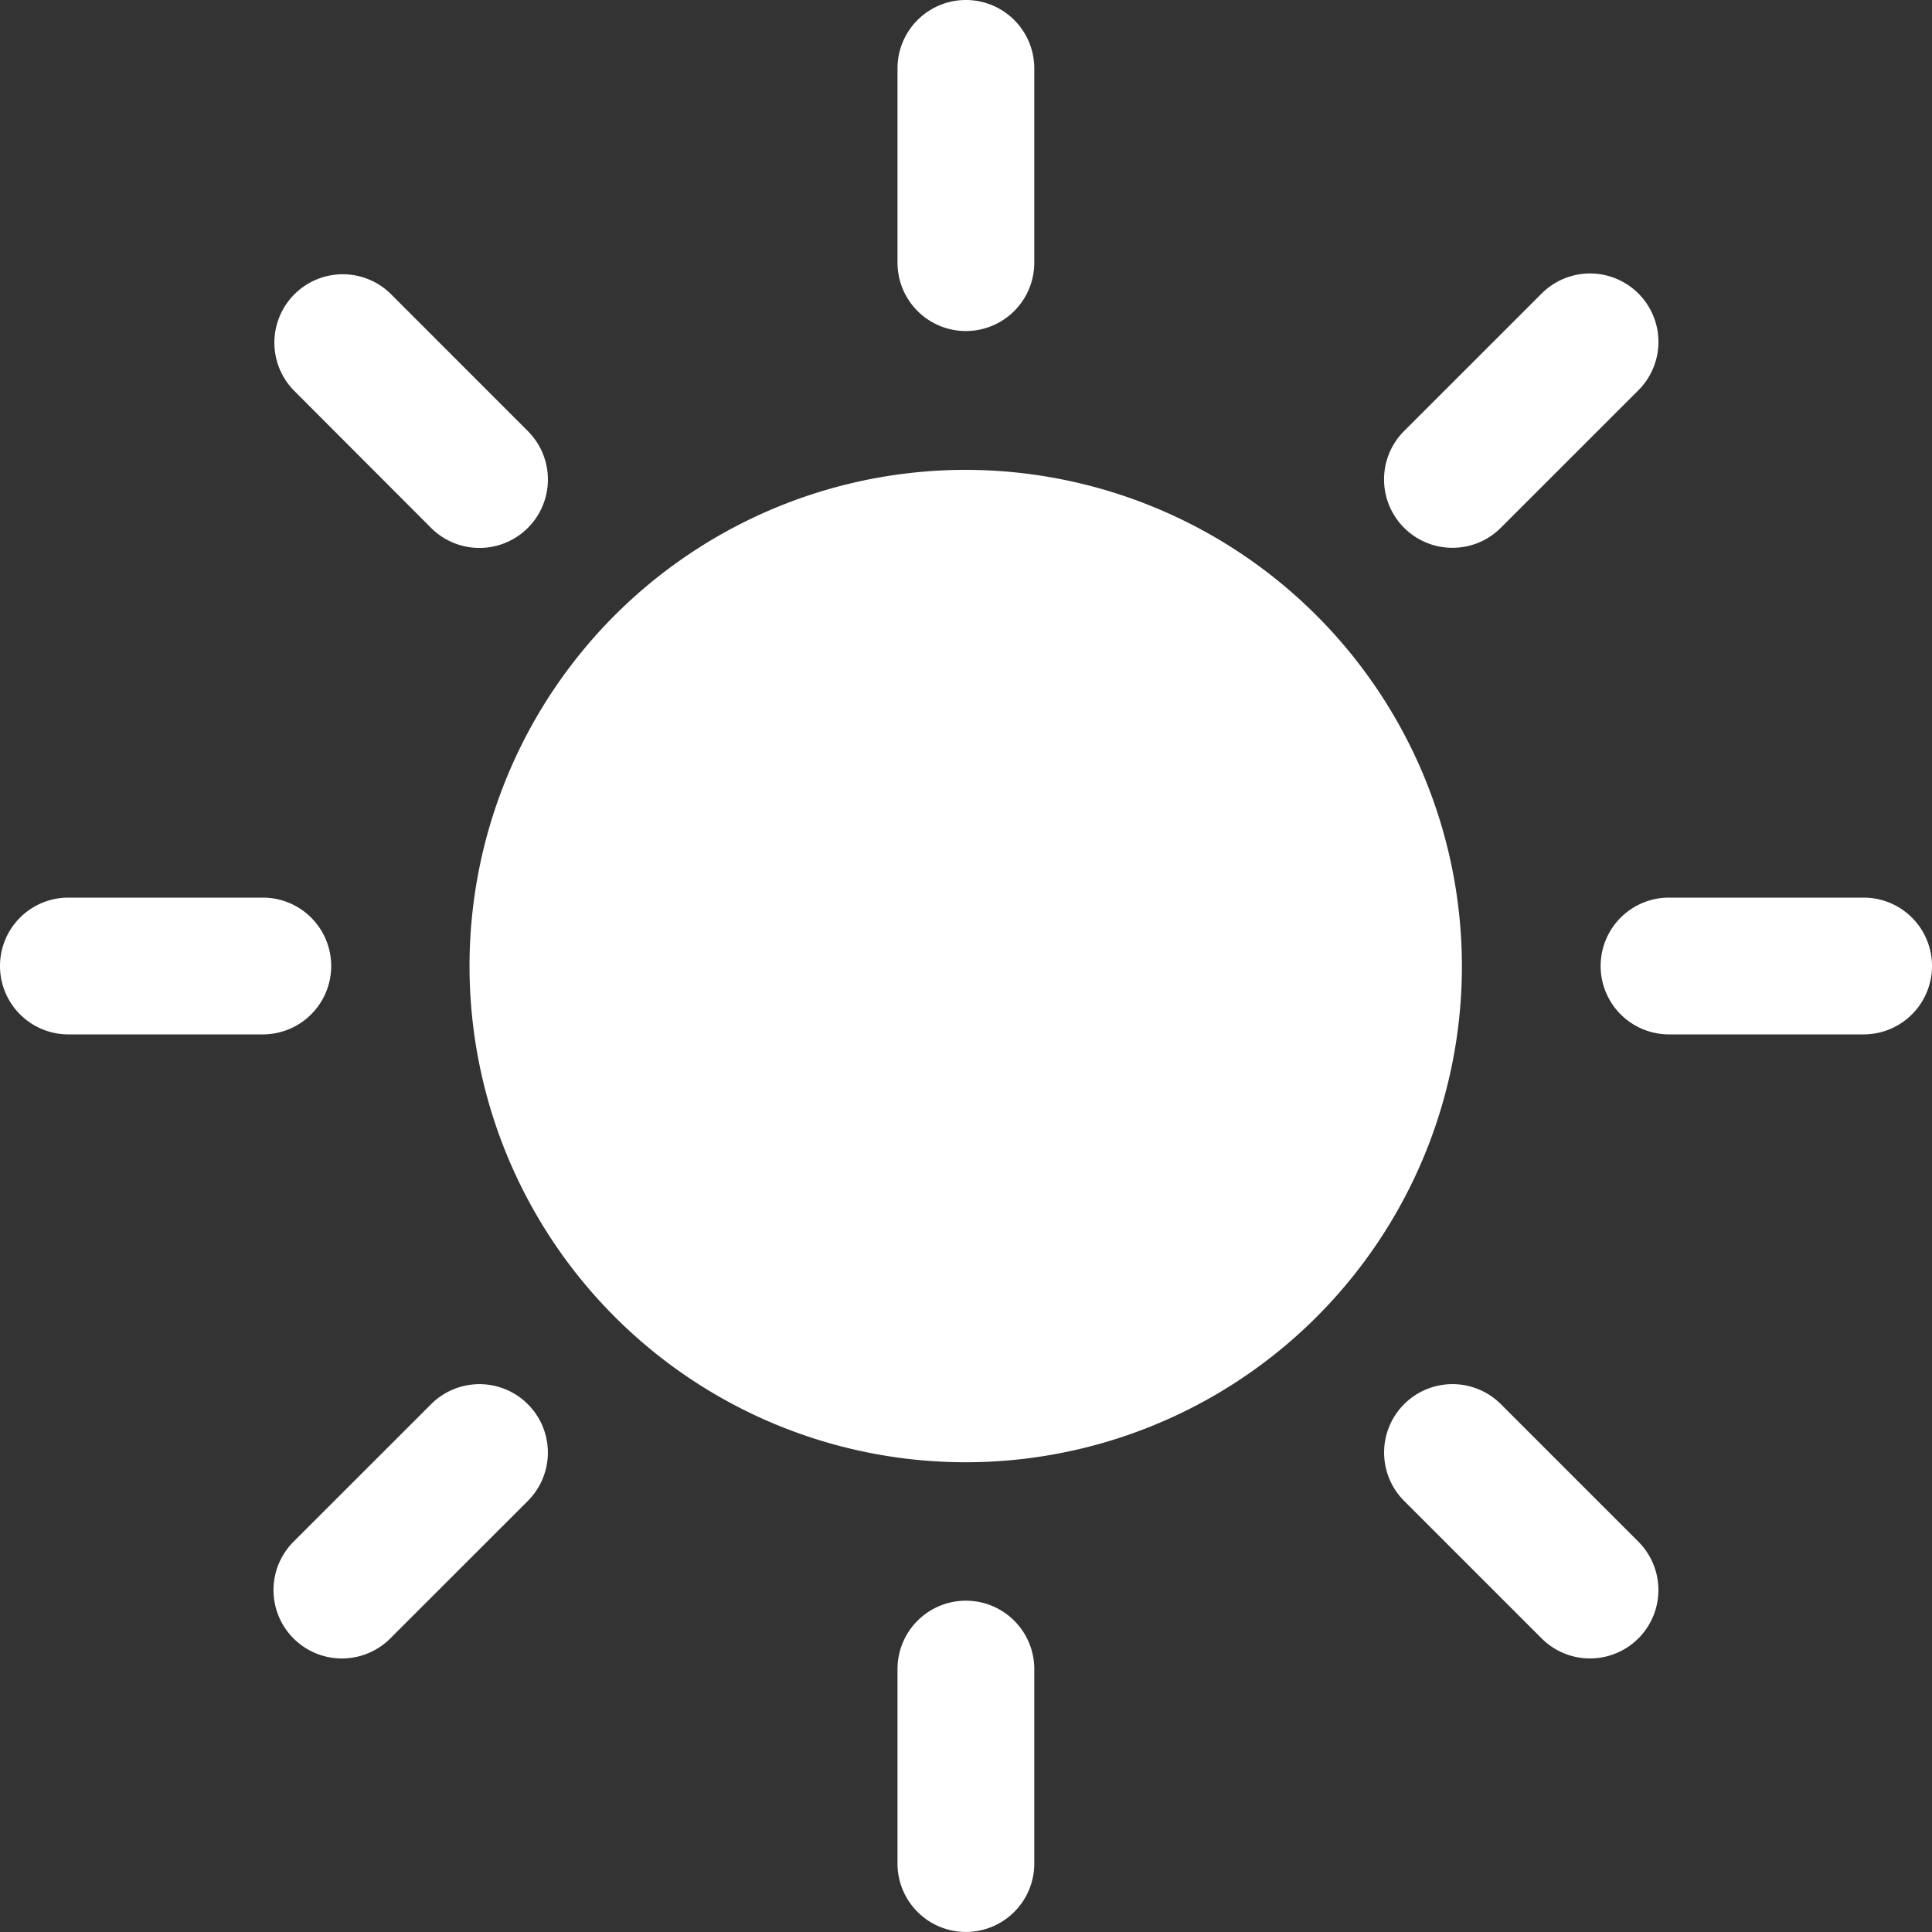 <svg xmlns="http://www.w3.org/2000/svg" width="35" height="35" viewBox="0 0 35 35">
  <rect x="0" y="0" width="35" height="35" fill="#333333" stroke="none"/>
  <g id="Сгруппировать_549" data-name="Сгруппировать 549" transform="translate(-1515 -12)">
    <g id="Сгруппировать_493" data-name="Сгруппировать 493" transform="translate(1515 11.997)">
      <path id="Контур_5513" data-name="Контур 5513" d="M103.62,183.46a1.239,1.239,0,0,0-1.239,1.239v3.523a1.239,1.239,0,0,0,2.478,0V184.7A1.239,1.239,0,0,0,103.62,183.46Z" transform="translate(-86.122 -154.459)" fill="#fff"/>
      <path id="Контур_5514" data-name="Контур 5514" d="M103.62,6a1.239,1.239,0,0,0,1.239-1.239V1.242a1.239,1.239,0,0,0-2.478,0V4.766A1.239,1.239,0,0,0,103.62,6Z" transform="translate(-86.122)" fill="#fff"/>
      <path id="Контур_5515" data-name="Контур 5515" d="M32.842,160.077l-2.492,2.491a1.239,1.239,0,0,0,1.752,1.753l2.492-2.491a1.239,1.239,0,0,0-1.752-1.753Z" transform="translate(-25.032 -134.636)" fill="#fff"/>
      <path id="Контур_5516" data-name="Контур 5516" d="M160.948,34.959a1.236,1.236,0,0,0,.876-.363l2.492-2.491a1.239,1.239,0,1,0-1.752-1.753l-2.492,2.491a1.239,1.239,0,0,0,.876,2.116Z" transform="translate(-134.635 -25.032)" fill="#fff"/>
      <path id="Контур_5517" data-name="Контур 5517" d="M6,103.634a1.239,1.239,0,0,0-1.239-1.239H1.239a1.239,1.239,0,0,0,0,2.478H4.762A1.239,1.239,0,0,0,6,103.634Z" transform="translate(0 -86.131)" fill="#fff"/>
      <path id="Контур_5518" data-name="Контур 5518" d="M188.216,102.395h-3.525a1.239,1.239,0,1,0,0,2.478h3.525a1.239,1.239,0,1,0,0-2.478Z" transform="translate(-154.455 -86.131)" fill="#fff"/>
      <path id="Контур_5519" data-name="Контур 5519" d="M32.848,34.6A1.239,1.239,0,0,0,34.6,32.845L32.11,30.354a1.239,1.239,0,0,0-1.752,1.752Z" transform="translate(-25.038 -25.033)" fill="#fff"/>
      <path id="Контур_5520" data-name="Контур 5520" d="M161.831,160.077a1.239,1.239,0,0,0-1.753,1.752l2.491,2.491a1.239,1.239,0,1,0,1.753-1.752Z" transform="translate(-134.641 -134.636)" fill="#fff"/>
      <path id="Контур_5521" data-name="Контур 5521" d="M60.5,51.518a8.989,8.989,0,1,0,8.988,8.989A9,9,0,0,0,60.5,51.518Zm0,15.667a6.679,6.679,0,1,1,6.679-6.679A6.686,6.686,0,0,1,60.5,67.185Z" transform="translate(-43.004 -43.003)" fill="#fff"/>
    </g>
    <circle id="Эллипс_1" data-name="Эллипс 1" cx="8" cy="8" r="8" transform="translate(1525 22)" fill="#fff"/>
  </g>
</svg>
